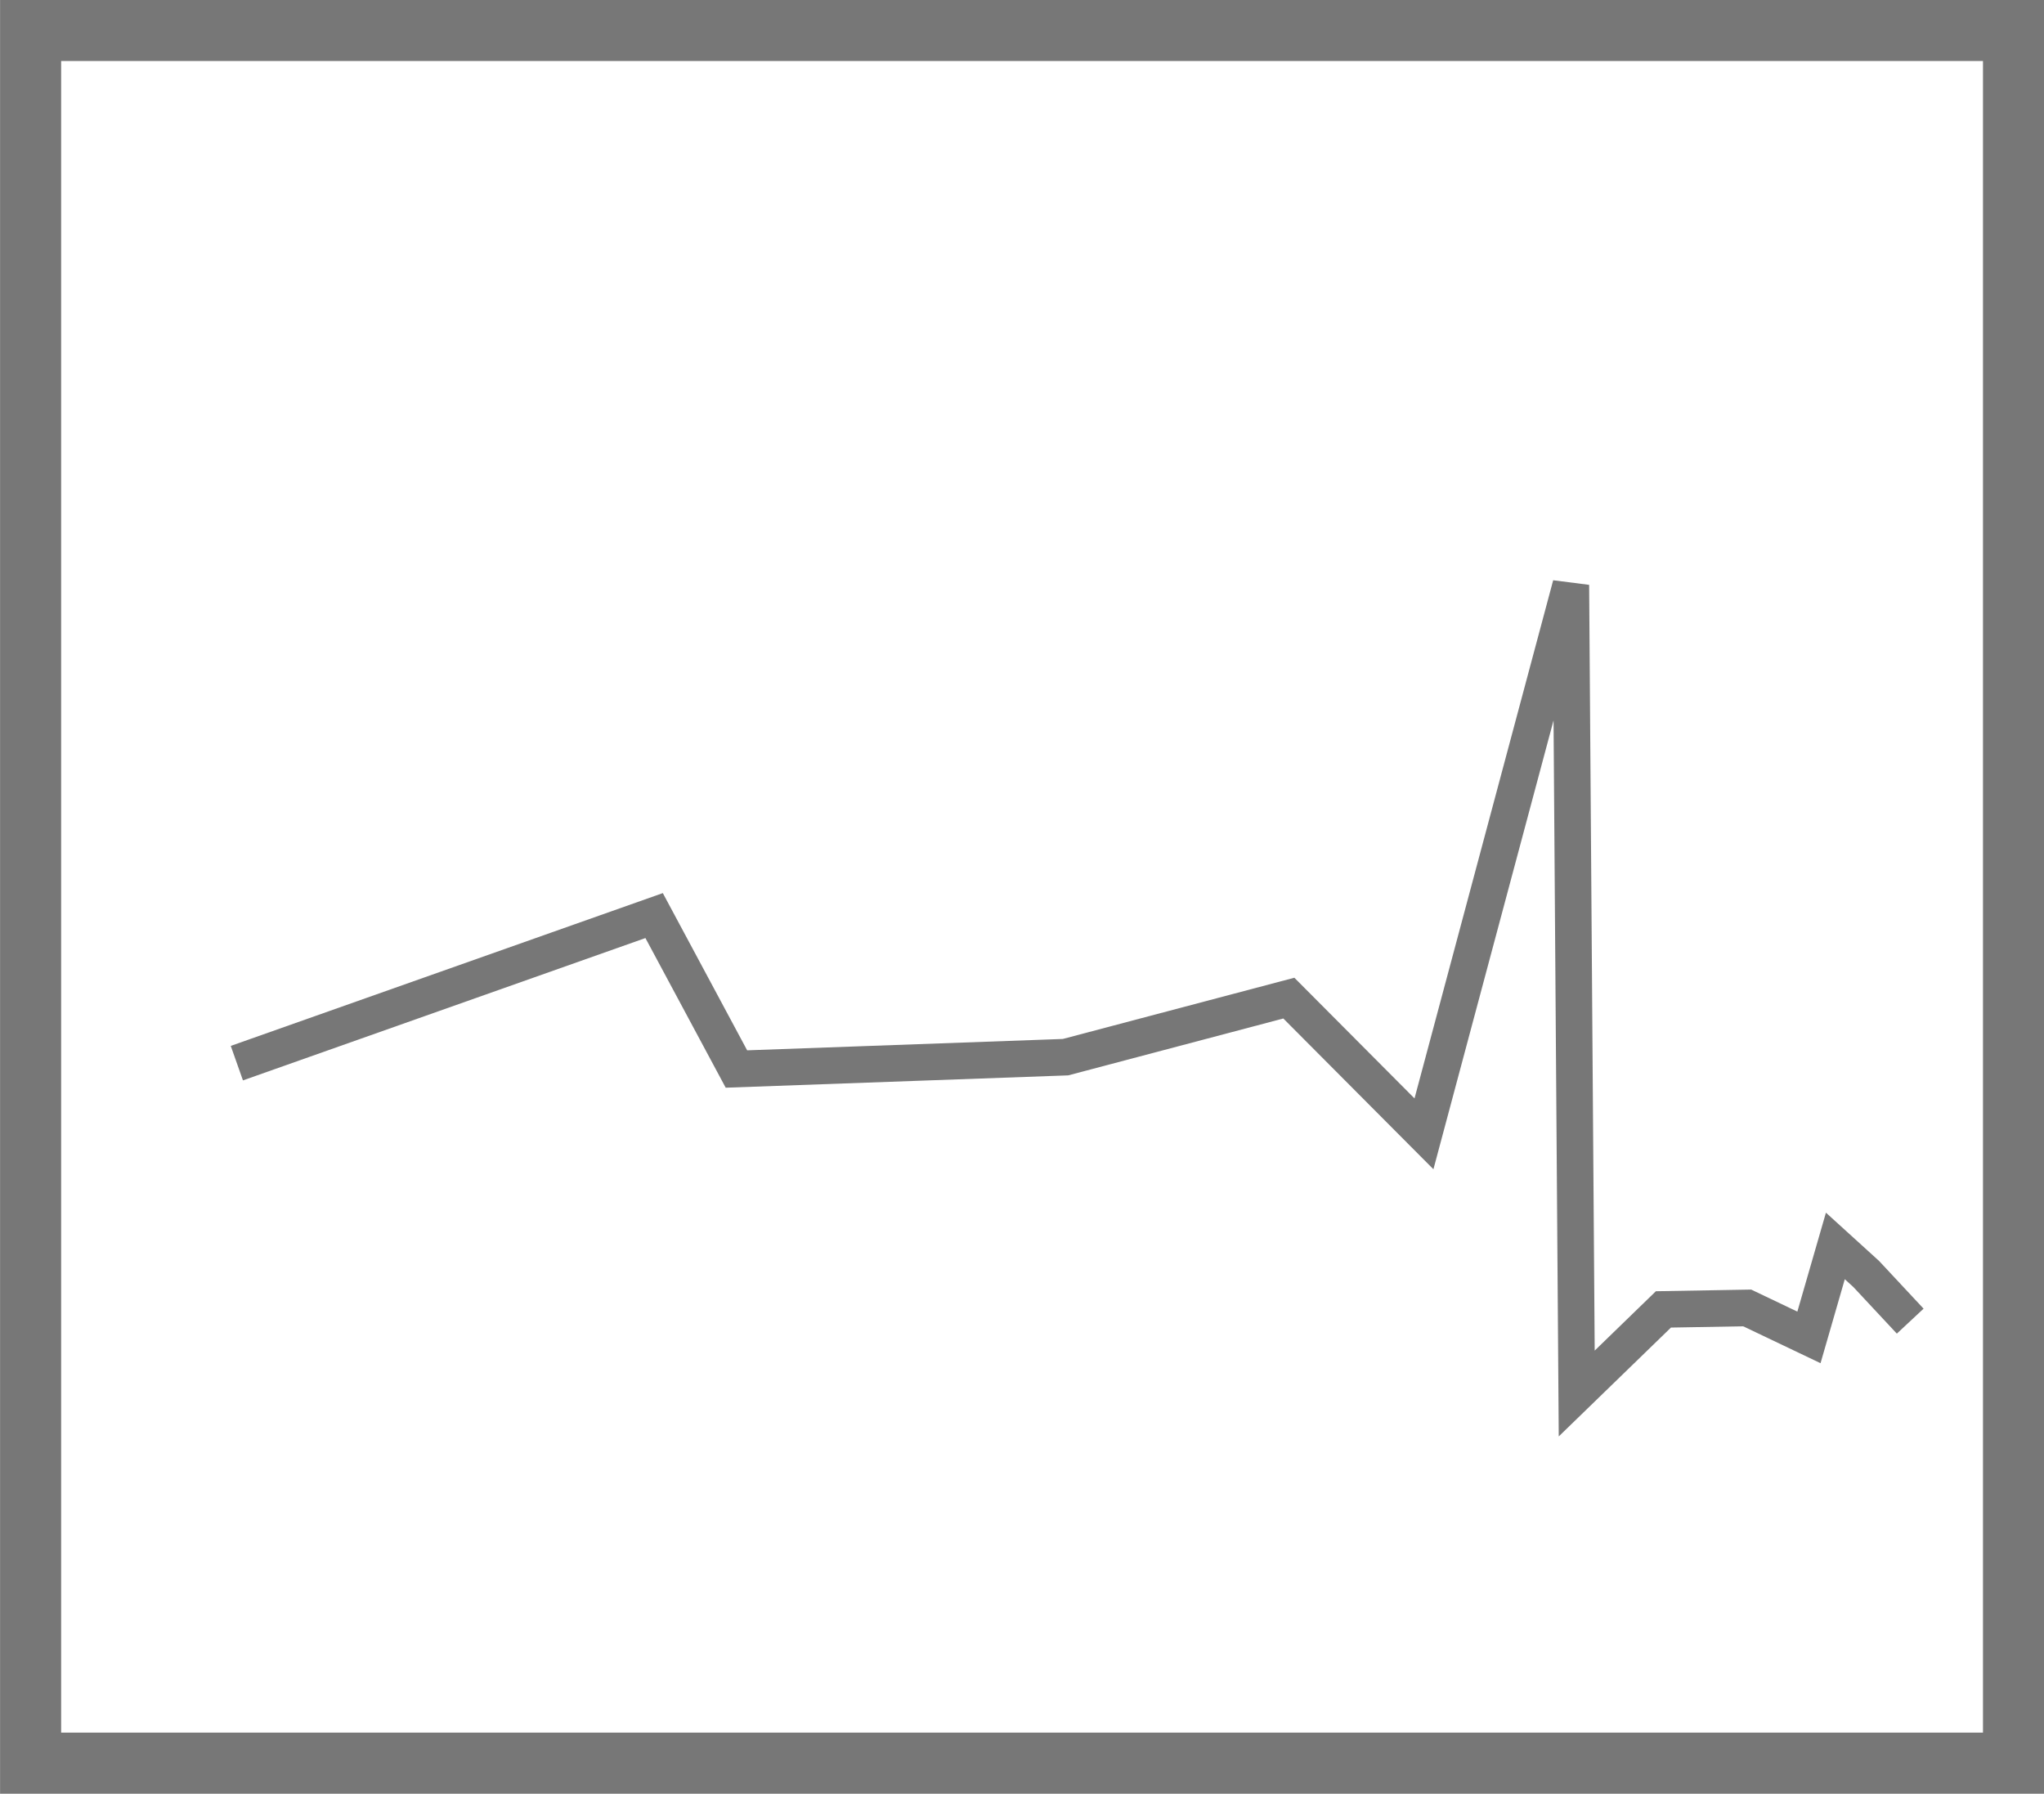 <?xml version="1.0" encoding="UTF-8" standalone="no"?>
<!-- Created with Inkscape (http://www.inkscape.org/) -->

<svg
   width="18.105mm"
   height="15.887mm"
   viewBox="0 0 18.105 15.887"
   version="1.1"
   id="svg5"
   inkscape:version="1.2.2 (b0a8486541, 2022-12-01)"
   sodipodi:docname="drawing.svg"
   inkscape:export-filename="graph-1x1.png"
   inkscape:export-xdpi="8.5521889"
   inkscape:export-ydpi="8.5521889"
   xmlns:inkscape="http://www.inkscape.org/namespaces/inkscape"
   xmlns:sodipodi="http://sodipodi.sourceforge.net/DTD/sodipodi-0.dtd"
   xmlns="http://www.w3.org/2000/svg"
   xmlns:svg="http://www.w3.org/2000/svg">
  <sodipodi:namedview
     id="namedview7"
     pagecolor="#ffffff"
     bordercolor="#000000"
     borderopacity="0.25"
     inkscape:showpageshadow="2"
     inkscape:pageopacity="0.0"
     inkscape:pagecheckerboard="0"
     inkscape:deskcolor="#d1d1d1"
     inkscape:document-units="mm"
     showgrid="false"
     inkscape:zoom="2.3233446"
     inkscape:cx="303.01145"
     inkscape:cy="270.7304"
     inkscape:window-width="1600"
     inkscape:window-height="831"
     inkscape:window-x="0"
     inkscape:window-y="0"
     inkscape:window-maximized="1"
     inkscape:current-layer="layer1" />
  <defs
     id="defs2" />
  <g
     inkscape:label="Layer 1"
     inkscape:groupmode="layer"
     id="layer1"
     transform="translate(-108.88,-52.83)">
    <rect
       style="fill:none;stroke:#777777;stroke-width:0.541;stroke-dasharray:none;stroke-opacity:1"
       id="rect788"
       width="17.564"
       height="15.346"
       x="109.151"
       y="53.1"
       inkscape:export-filename="graph-1x1.png"
       inkscape:export-xdpi="159.88217"
       inkscape:export-ydpi="159.88217" />
    <path
       style="fill:none;stroke:#777777;stroke-width:0.324;stroke-dasharray:none;stroke-opacity:1"
       d="m 110.978,62.246 3.696,-1.307 0.729,1.359 2.915,-0.105 1.978,-0.523 1.197,1.202 1.301,-4.861 0.052,7.161 0.768,-0.745 0.742,-0.013 0.547,0.261 0.234,-0.81 0.273,0.248 0.39,0.418"
       id="path1552"
       sodipodi:nodetypes="cccccccccccccc" />
  </g>
</svg>

